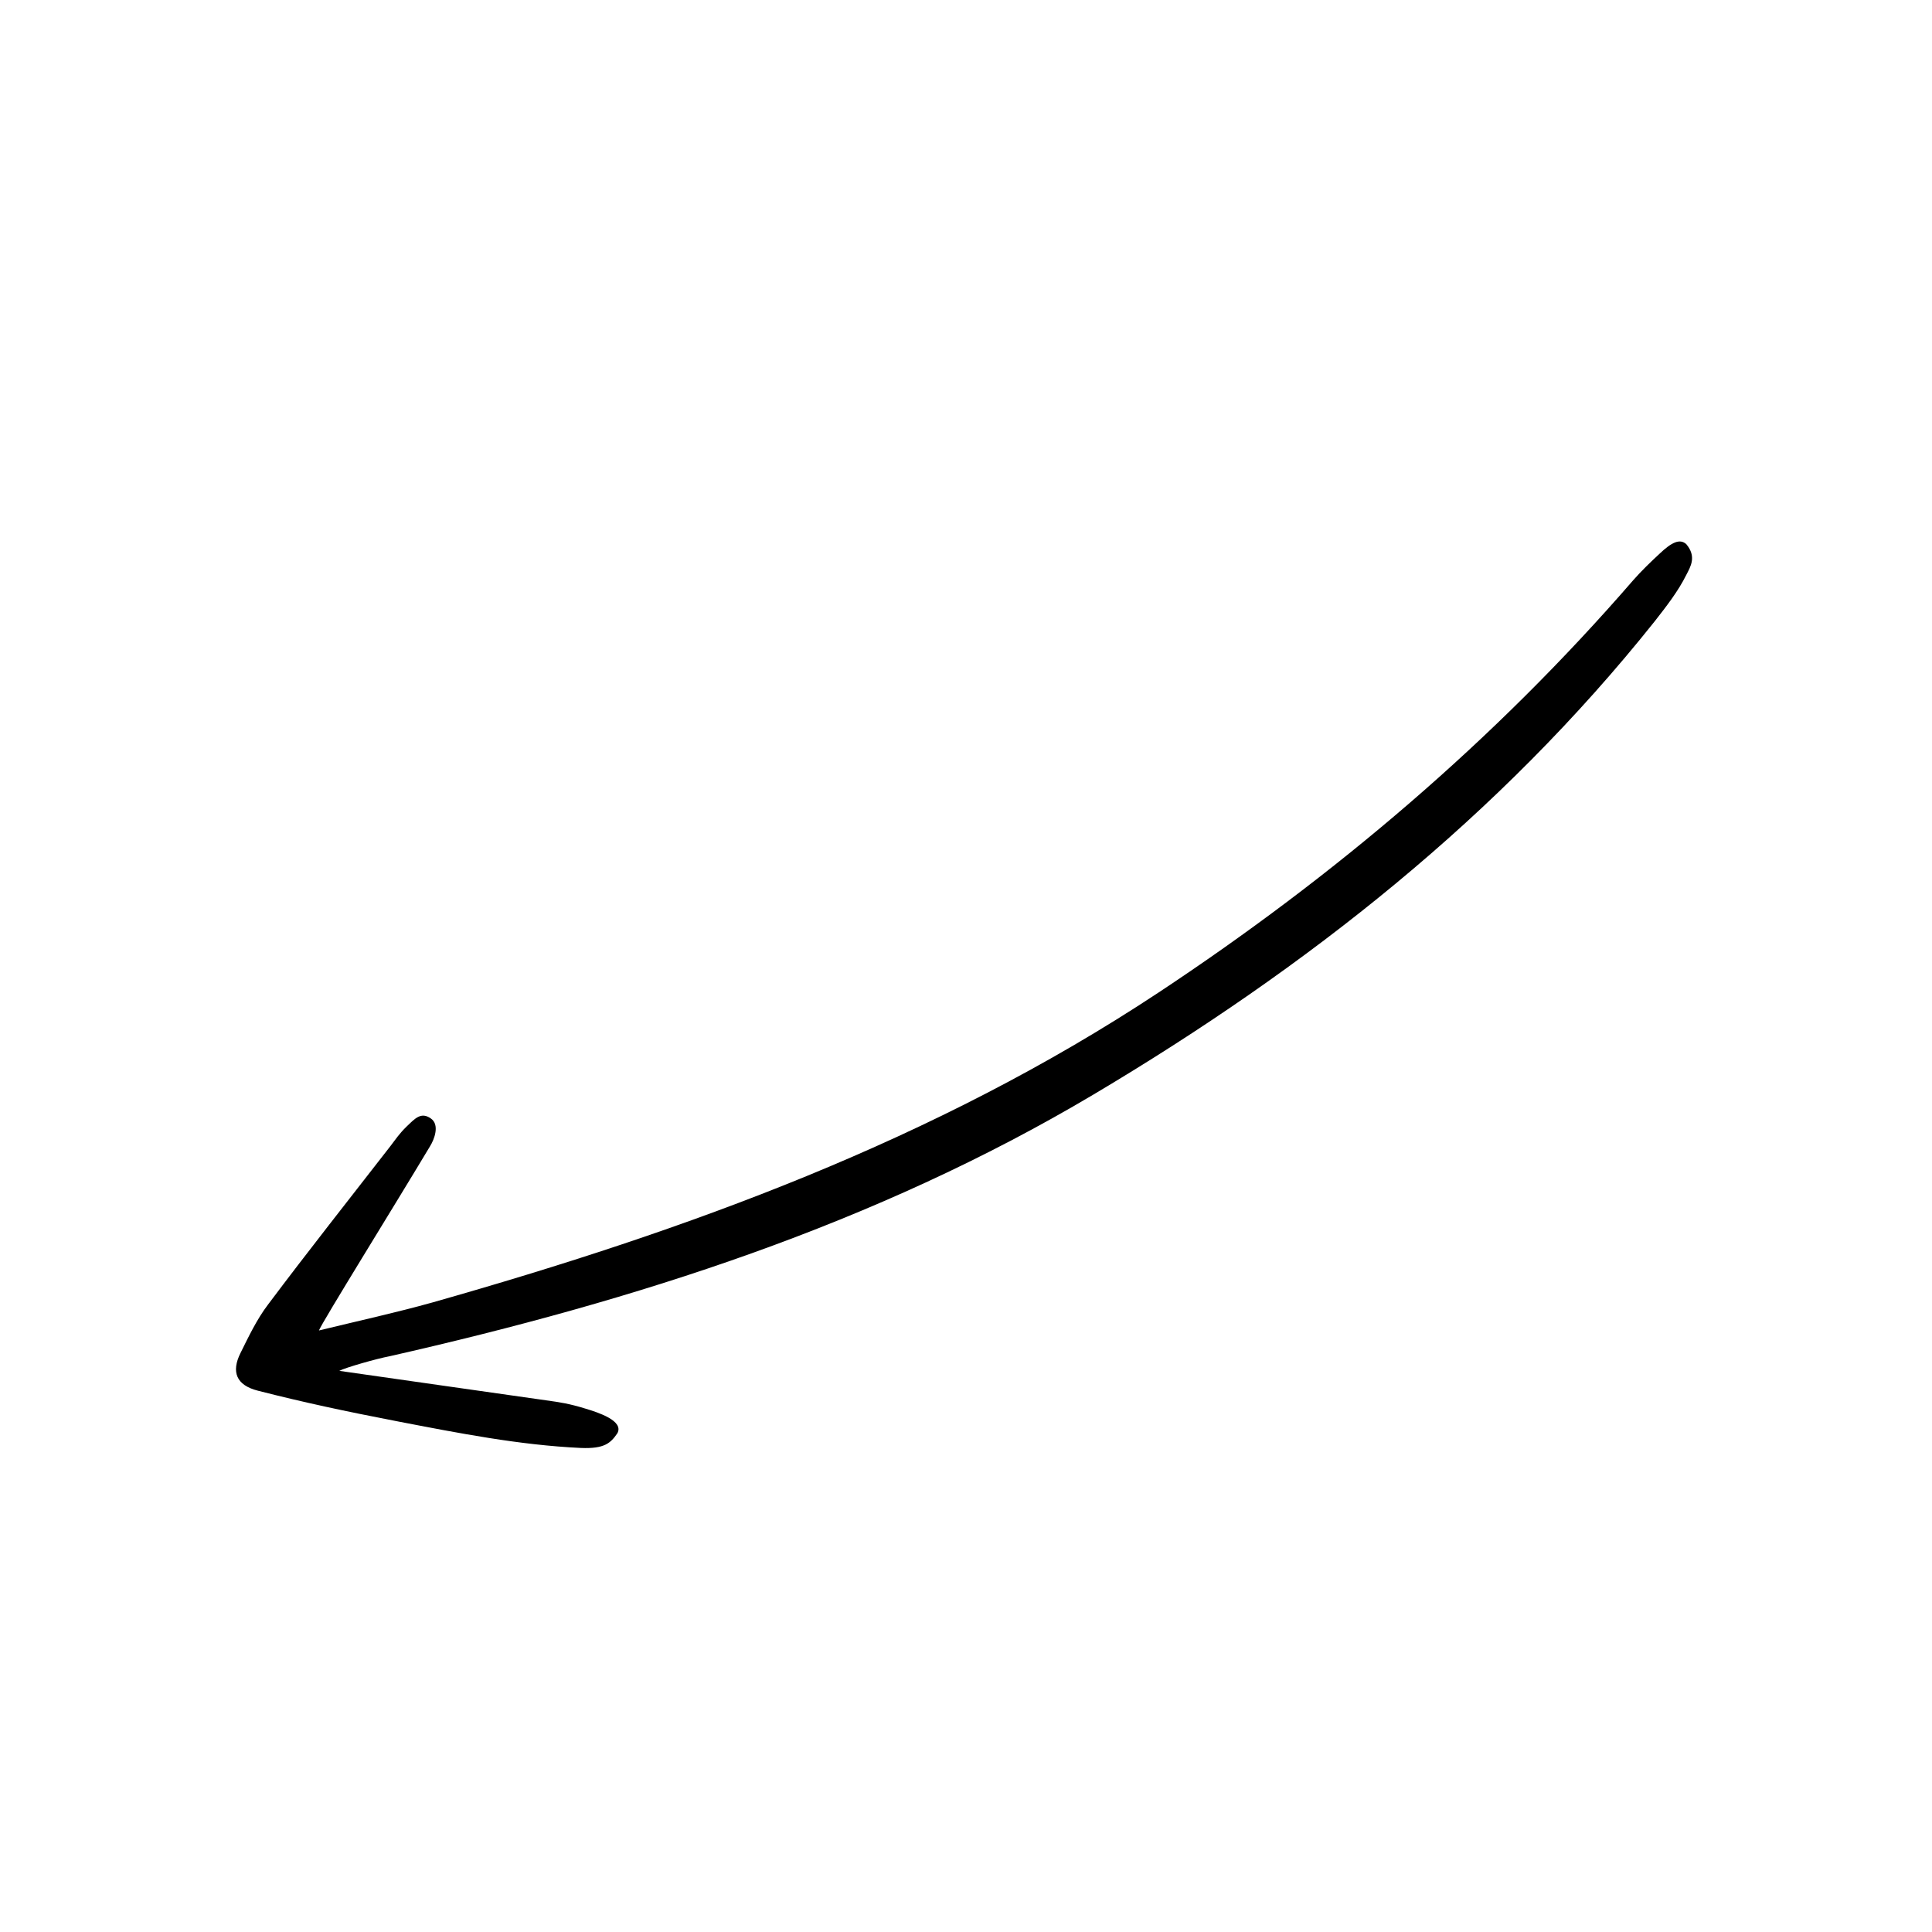 <svg width="87" height="87" viewBox="0 0 87 87" fill="none" xmlns="http://www.w3.org/2000/svg">
<g clip-path="url(#clip0_50_130)">
<path d="M15.279 61.731C18.468 62.191 21.53 62.619 24.588 63.058C25.199 63.143 25.629 63.204 26.377 63.436C26.933 63.603 28.107 63.982 27.801 64.541C27.501 64.977 27.232 65.248 26.156 65.203C23.38 65.074 20.645 64.533 17.929 64.011C15.53 63.548 13.709 63.159 11.611 62.624C10.631 62.375 10.412 61.773 10.825 60.937C11.197 60.187 11.564 59.411 12.07 58.745C13.878 56.334 15.743 53.98 17.592 51.596C17.82 51.298 17.98 51.052 18.302 50.737C18.695 50.358 18.961 50.061 19.396 50.362C19.814 50.643 19.559 51.308 19.365 51.617C17.798 54.237 14.475 59.587 14.363 59.912C16.156 59.476 17.824 59.111 19.474 58.651C30.952 55.396 42.1 51.351 52.15 44.708C60.105 39.449 67.3 33.34 73.547 26.126C73.919 25.703 74.331 25.306 74.736 24.931C75.278 24.415 75.65 24.243 75.936 24.505C76.407 25.068 76.129 25.511 75.938 25.884C75.566 26.634 75.031 27.314 74.514 27.977C67.513 36.761 58.845 43.579 49.244 49.286C39.389 55.144 28.634 58.559 17.549 61.072C16.96 61.182 15.527 61.592 15.279 61.731Z" fill="black"/>
</g>
<defs>
<clipPath id="clip0_50_130">
<rect width="68.279" height="68.279" fill="white" transform="translate(64.556 86.796) rotate(-160.99)"/>
</clipPath>
</defs>
</svg>

